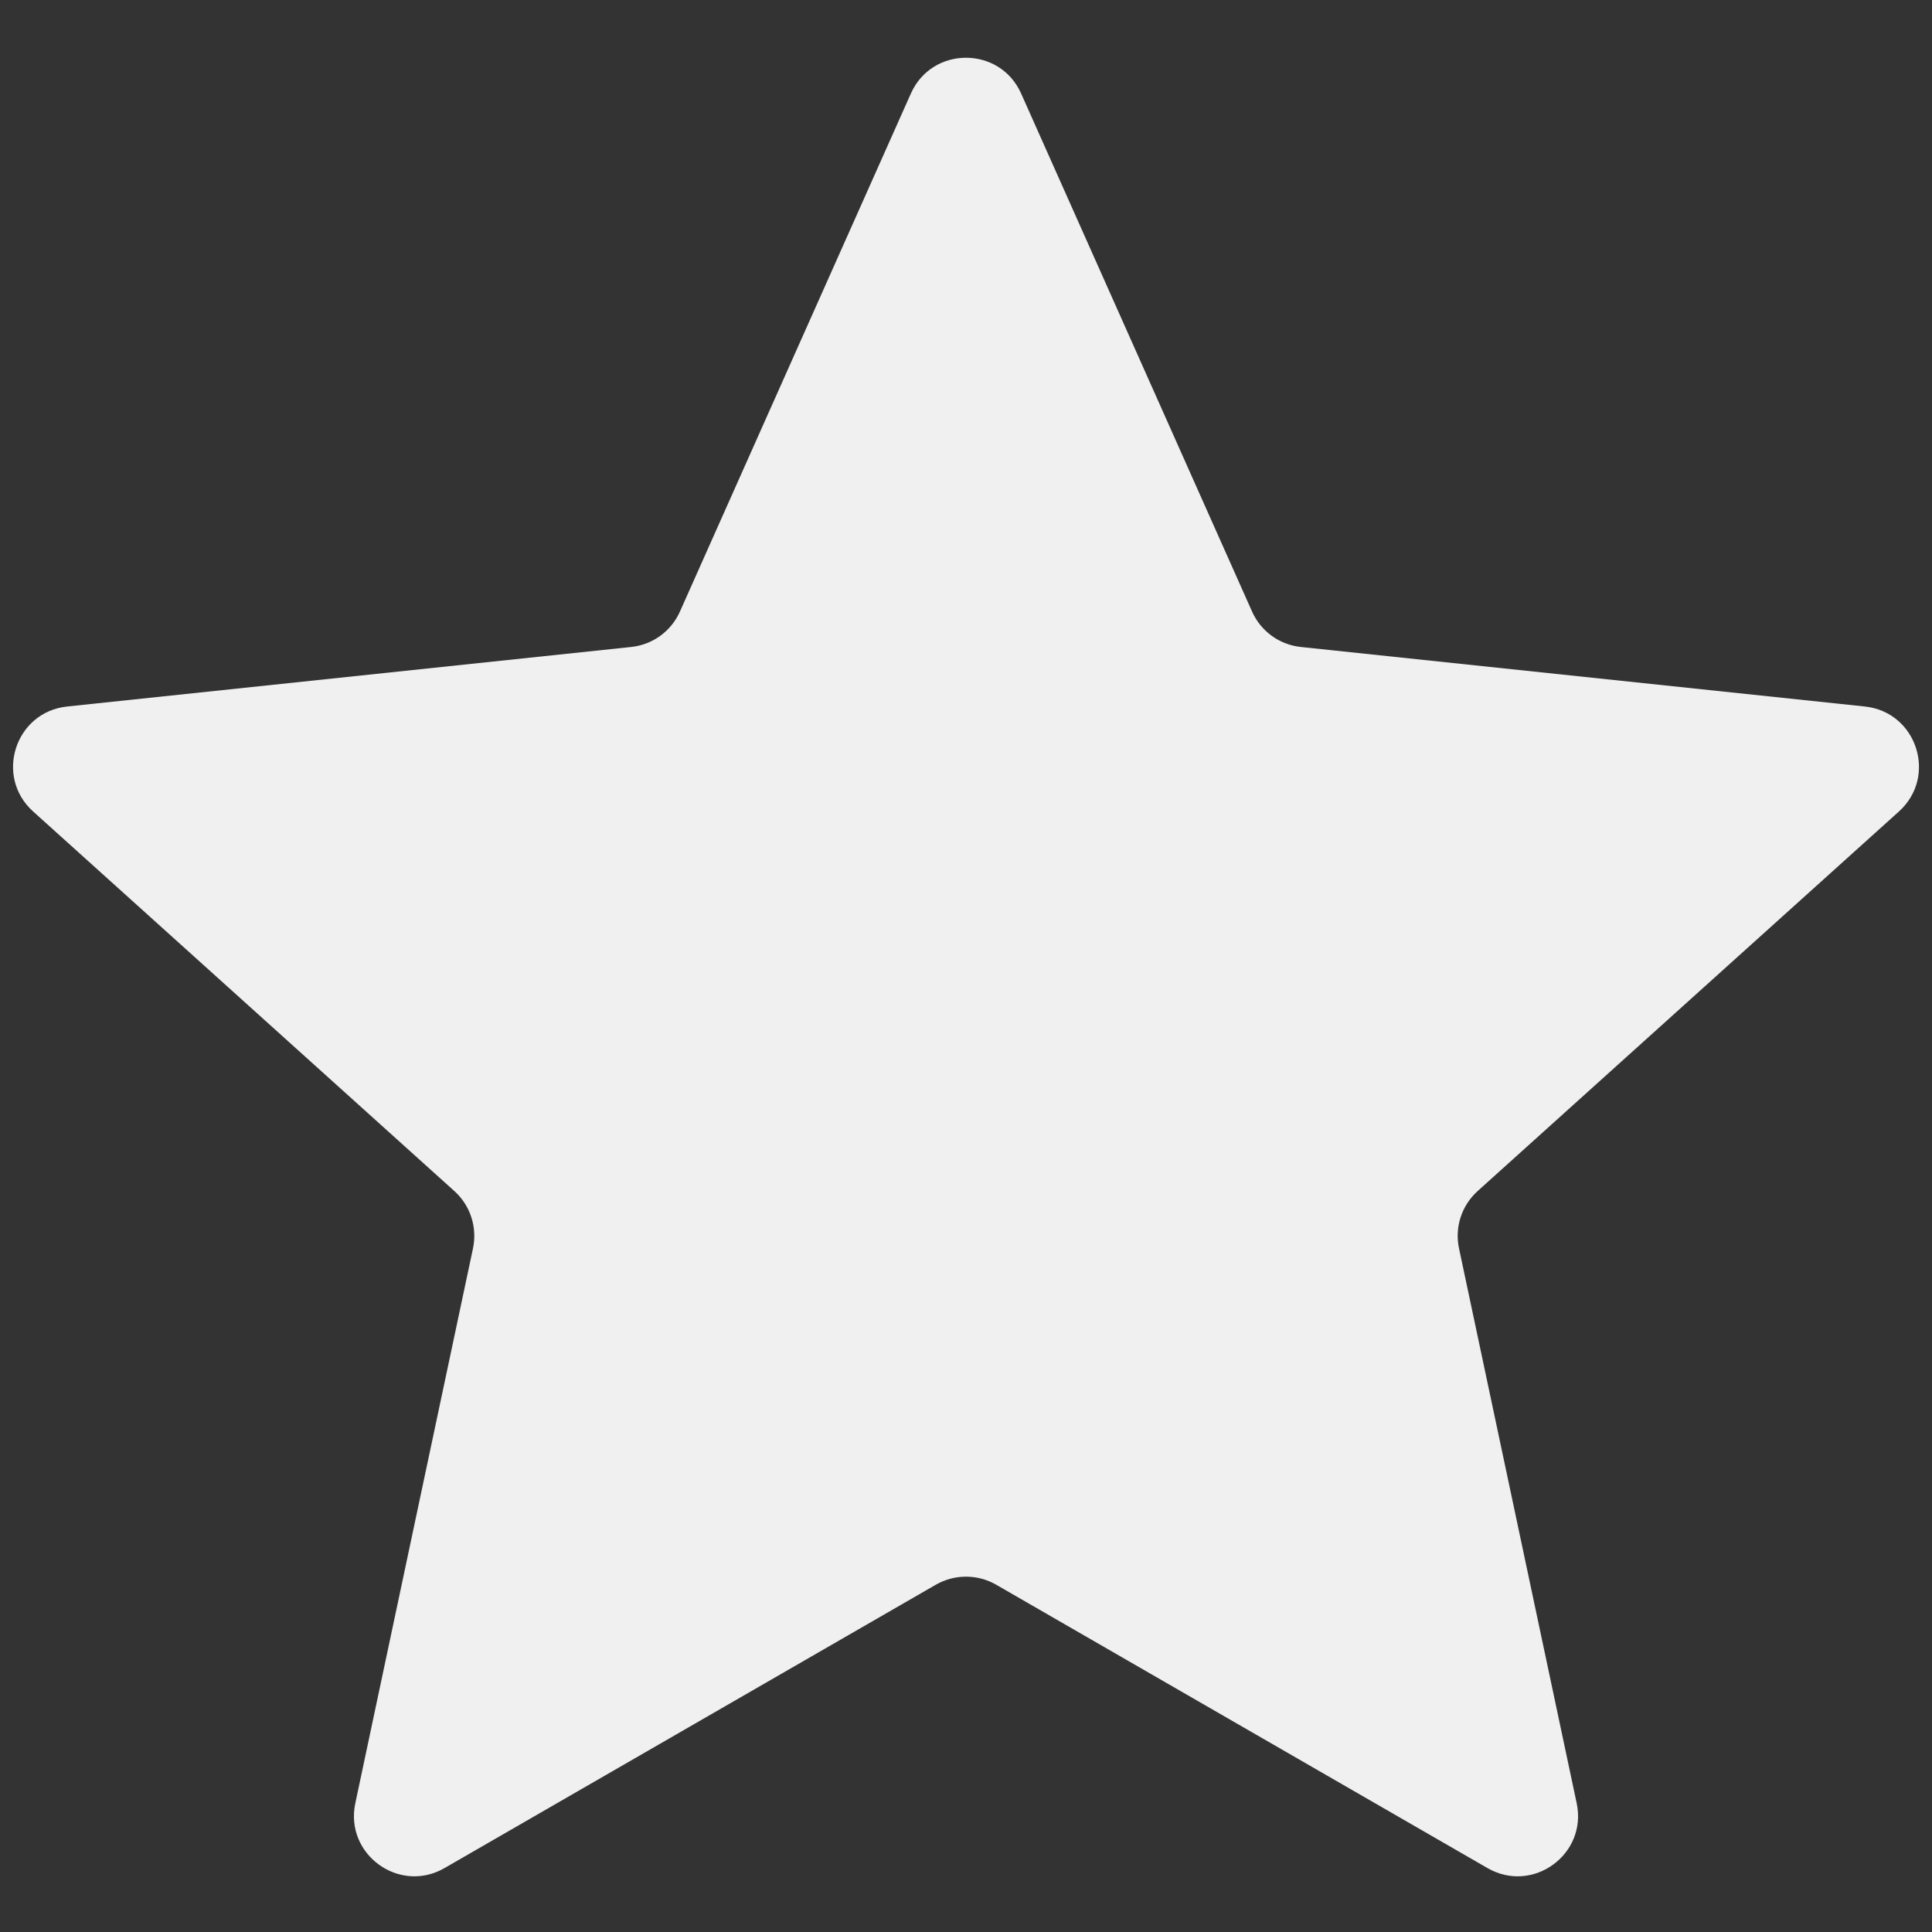 <svg width="32" height="32" viewBox="0 0 32 32" fill="none" xmlns="http://www.w3.org/2000/svg">
<rect x="0" y="0" width="32" height="32" fill="#333333" stroke="none"/>
<path id="i.icon.star.active" d="M15.087 1.549C15.439 0.759 16.561 0.759 16.913 1.549L20.738 10.129C20.883 10.455 21.191 10.679 21.546 10.716L30.888 11.702C31.749 11.793 32.095 12.86 31.453 13.44L24.474 19.728C24.209 19.967 24.091 20.329 24.166 20.678L26.115 29.868C26.294 30.714 25.387 31.374 24.637 30.941L16.5 26.248C16.19 26.07 15.81 26.07 15.5 26.248L7.363 30.941C6.614 31.374 5.706 30.714 5.885 29.868L7.834 20.678C7.908 20.329 7.791 19.967 7.526 19.728L0.548 13.44C-0.095 12.86 0.251 11.793 1.112 11.702L10.454 10.716C10.809 10.679 11.117 10.455 11.262 10.129L15.087 1.549Z" fill="#F0F0F0"/>
</svg>
